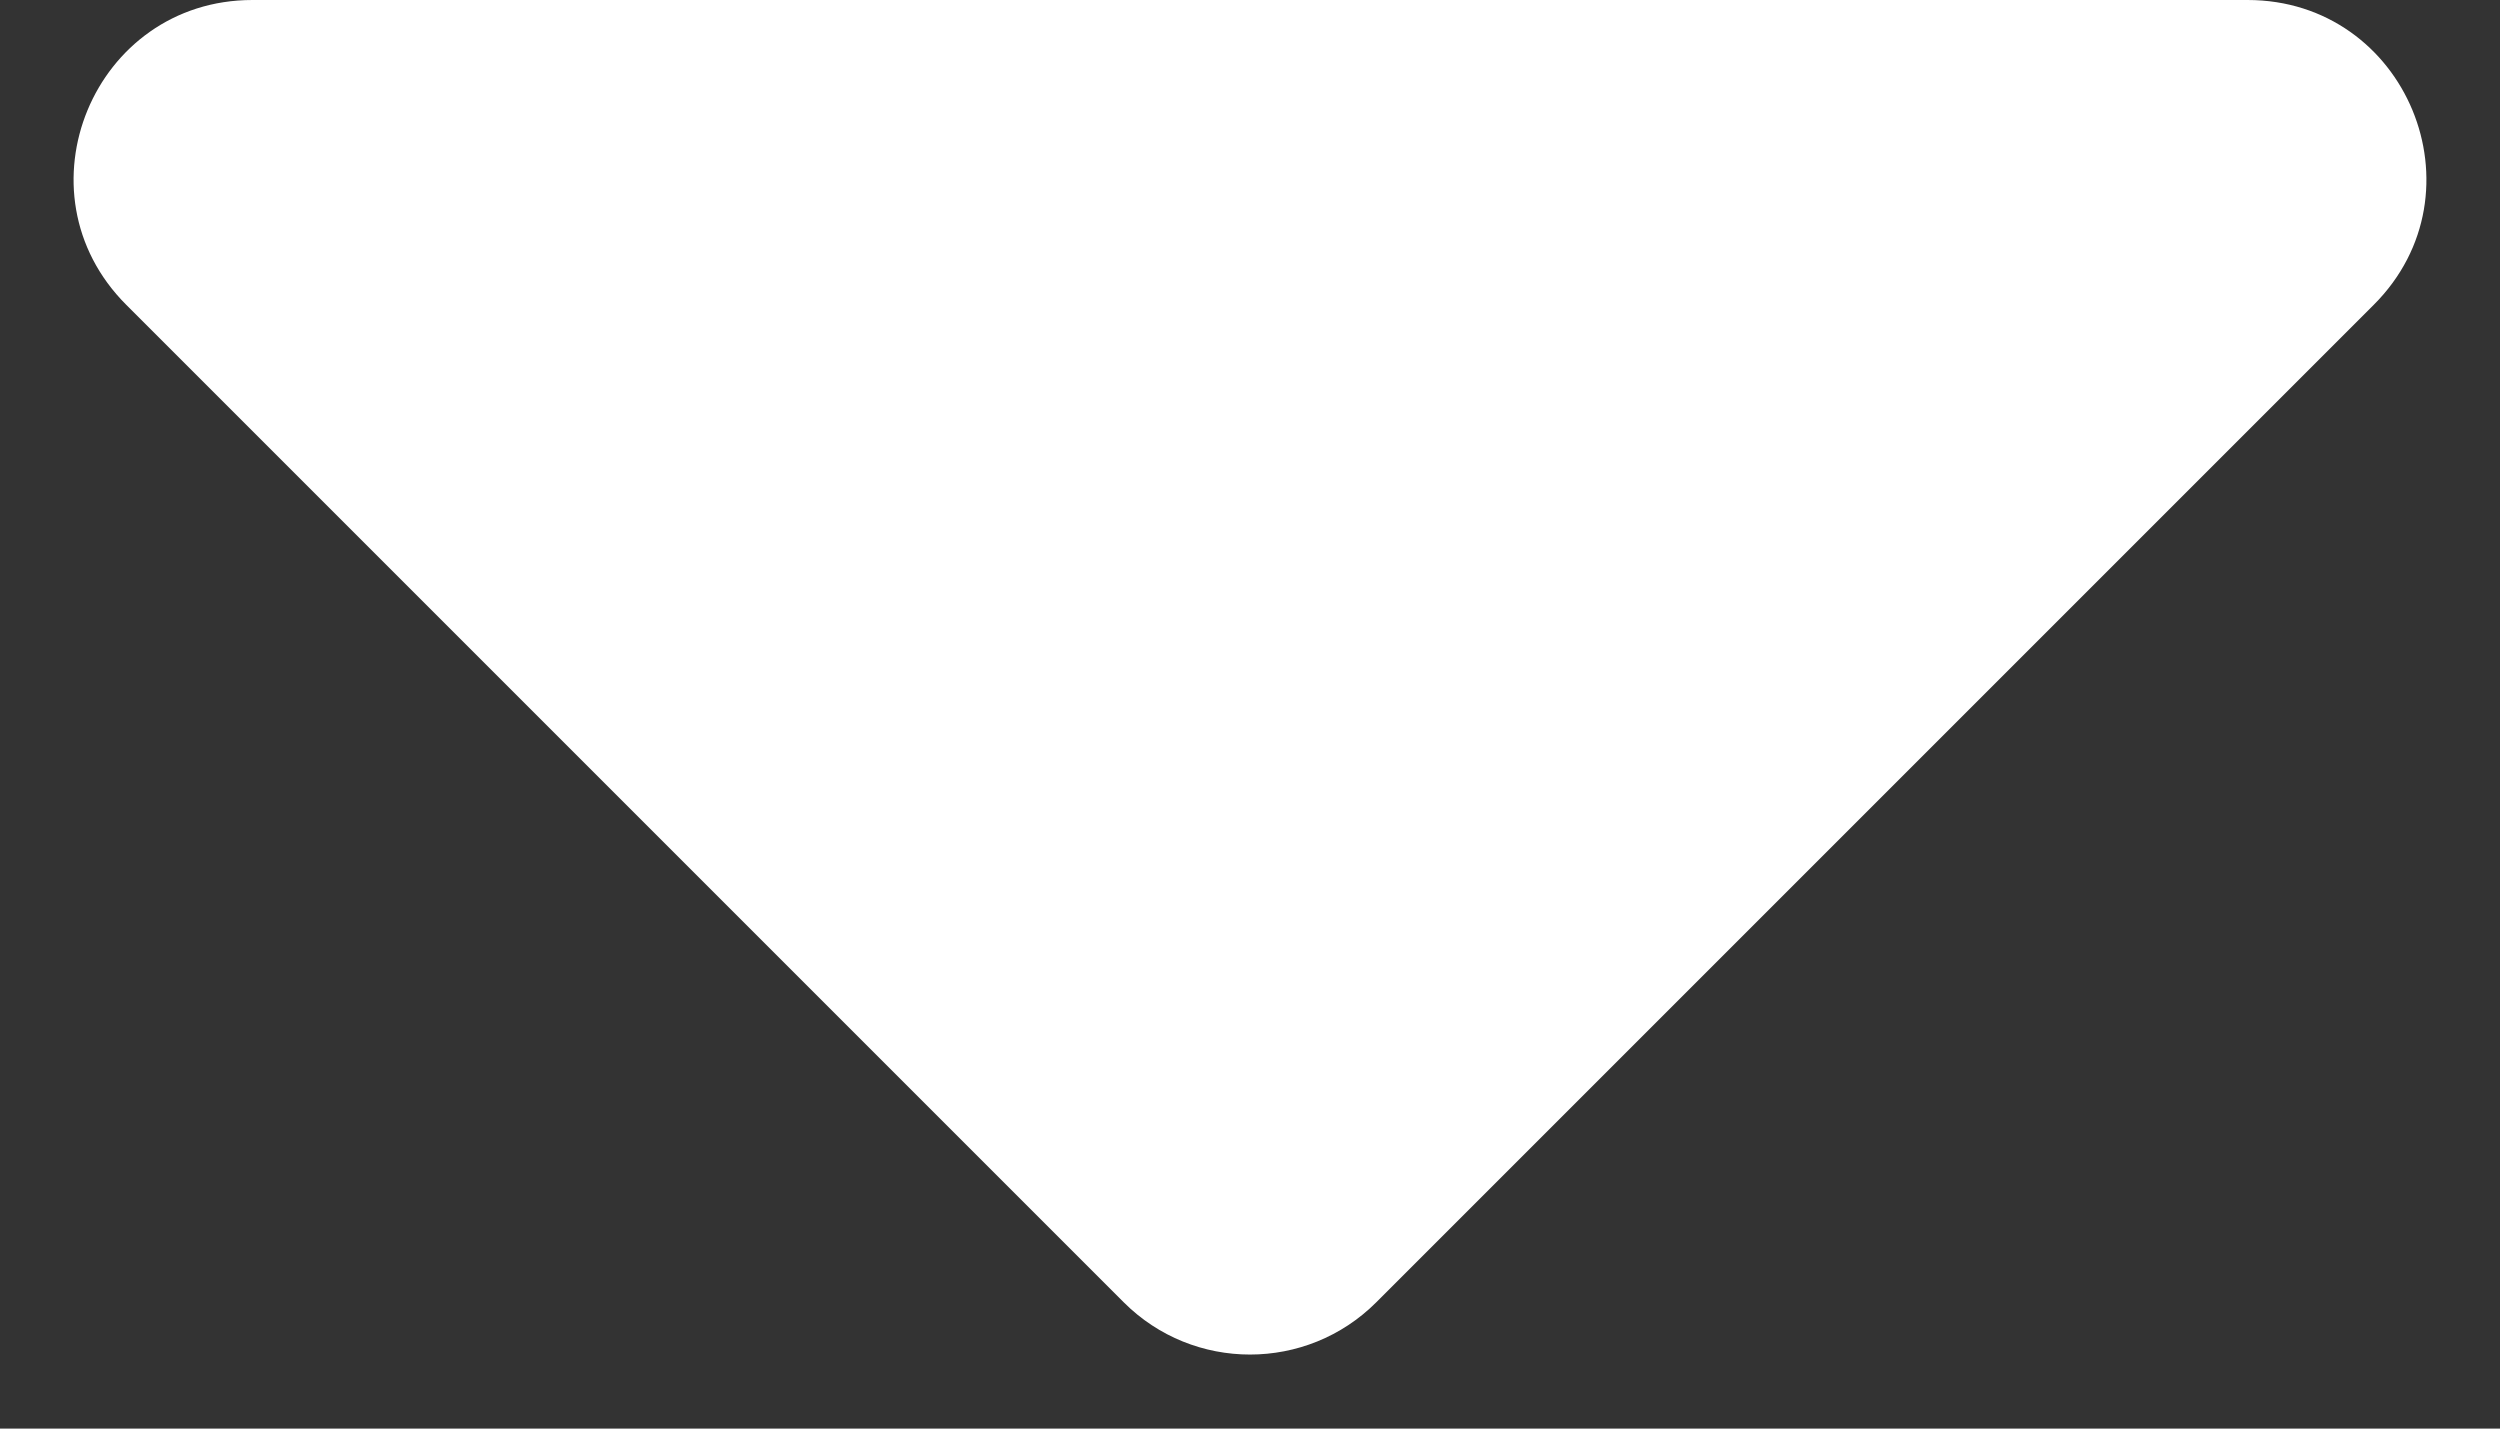 <svg width="14" height="8" viewBox="0 0 14 8" fill="none" xmlns="http://www.w3.org/2000/svg">
<rect x="0" y="0" width="14" height="8" fill="#333333" stroke="none"/>
<path d="M7.707 7.293C7.317 7.683 6.683 7.683 6.293 7.293L0.707 1.707C0.077 1.077 0.523 -3.11918e-07 1.414 -2.34033e-07L12.586 7.42617e-07C13.477 8.20503e-07 13.923 1.077 13.293 1.707L7.707 7.293Z" fill="white"/>
</svg>

